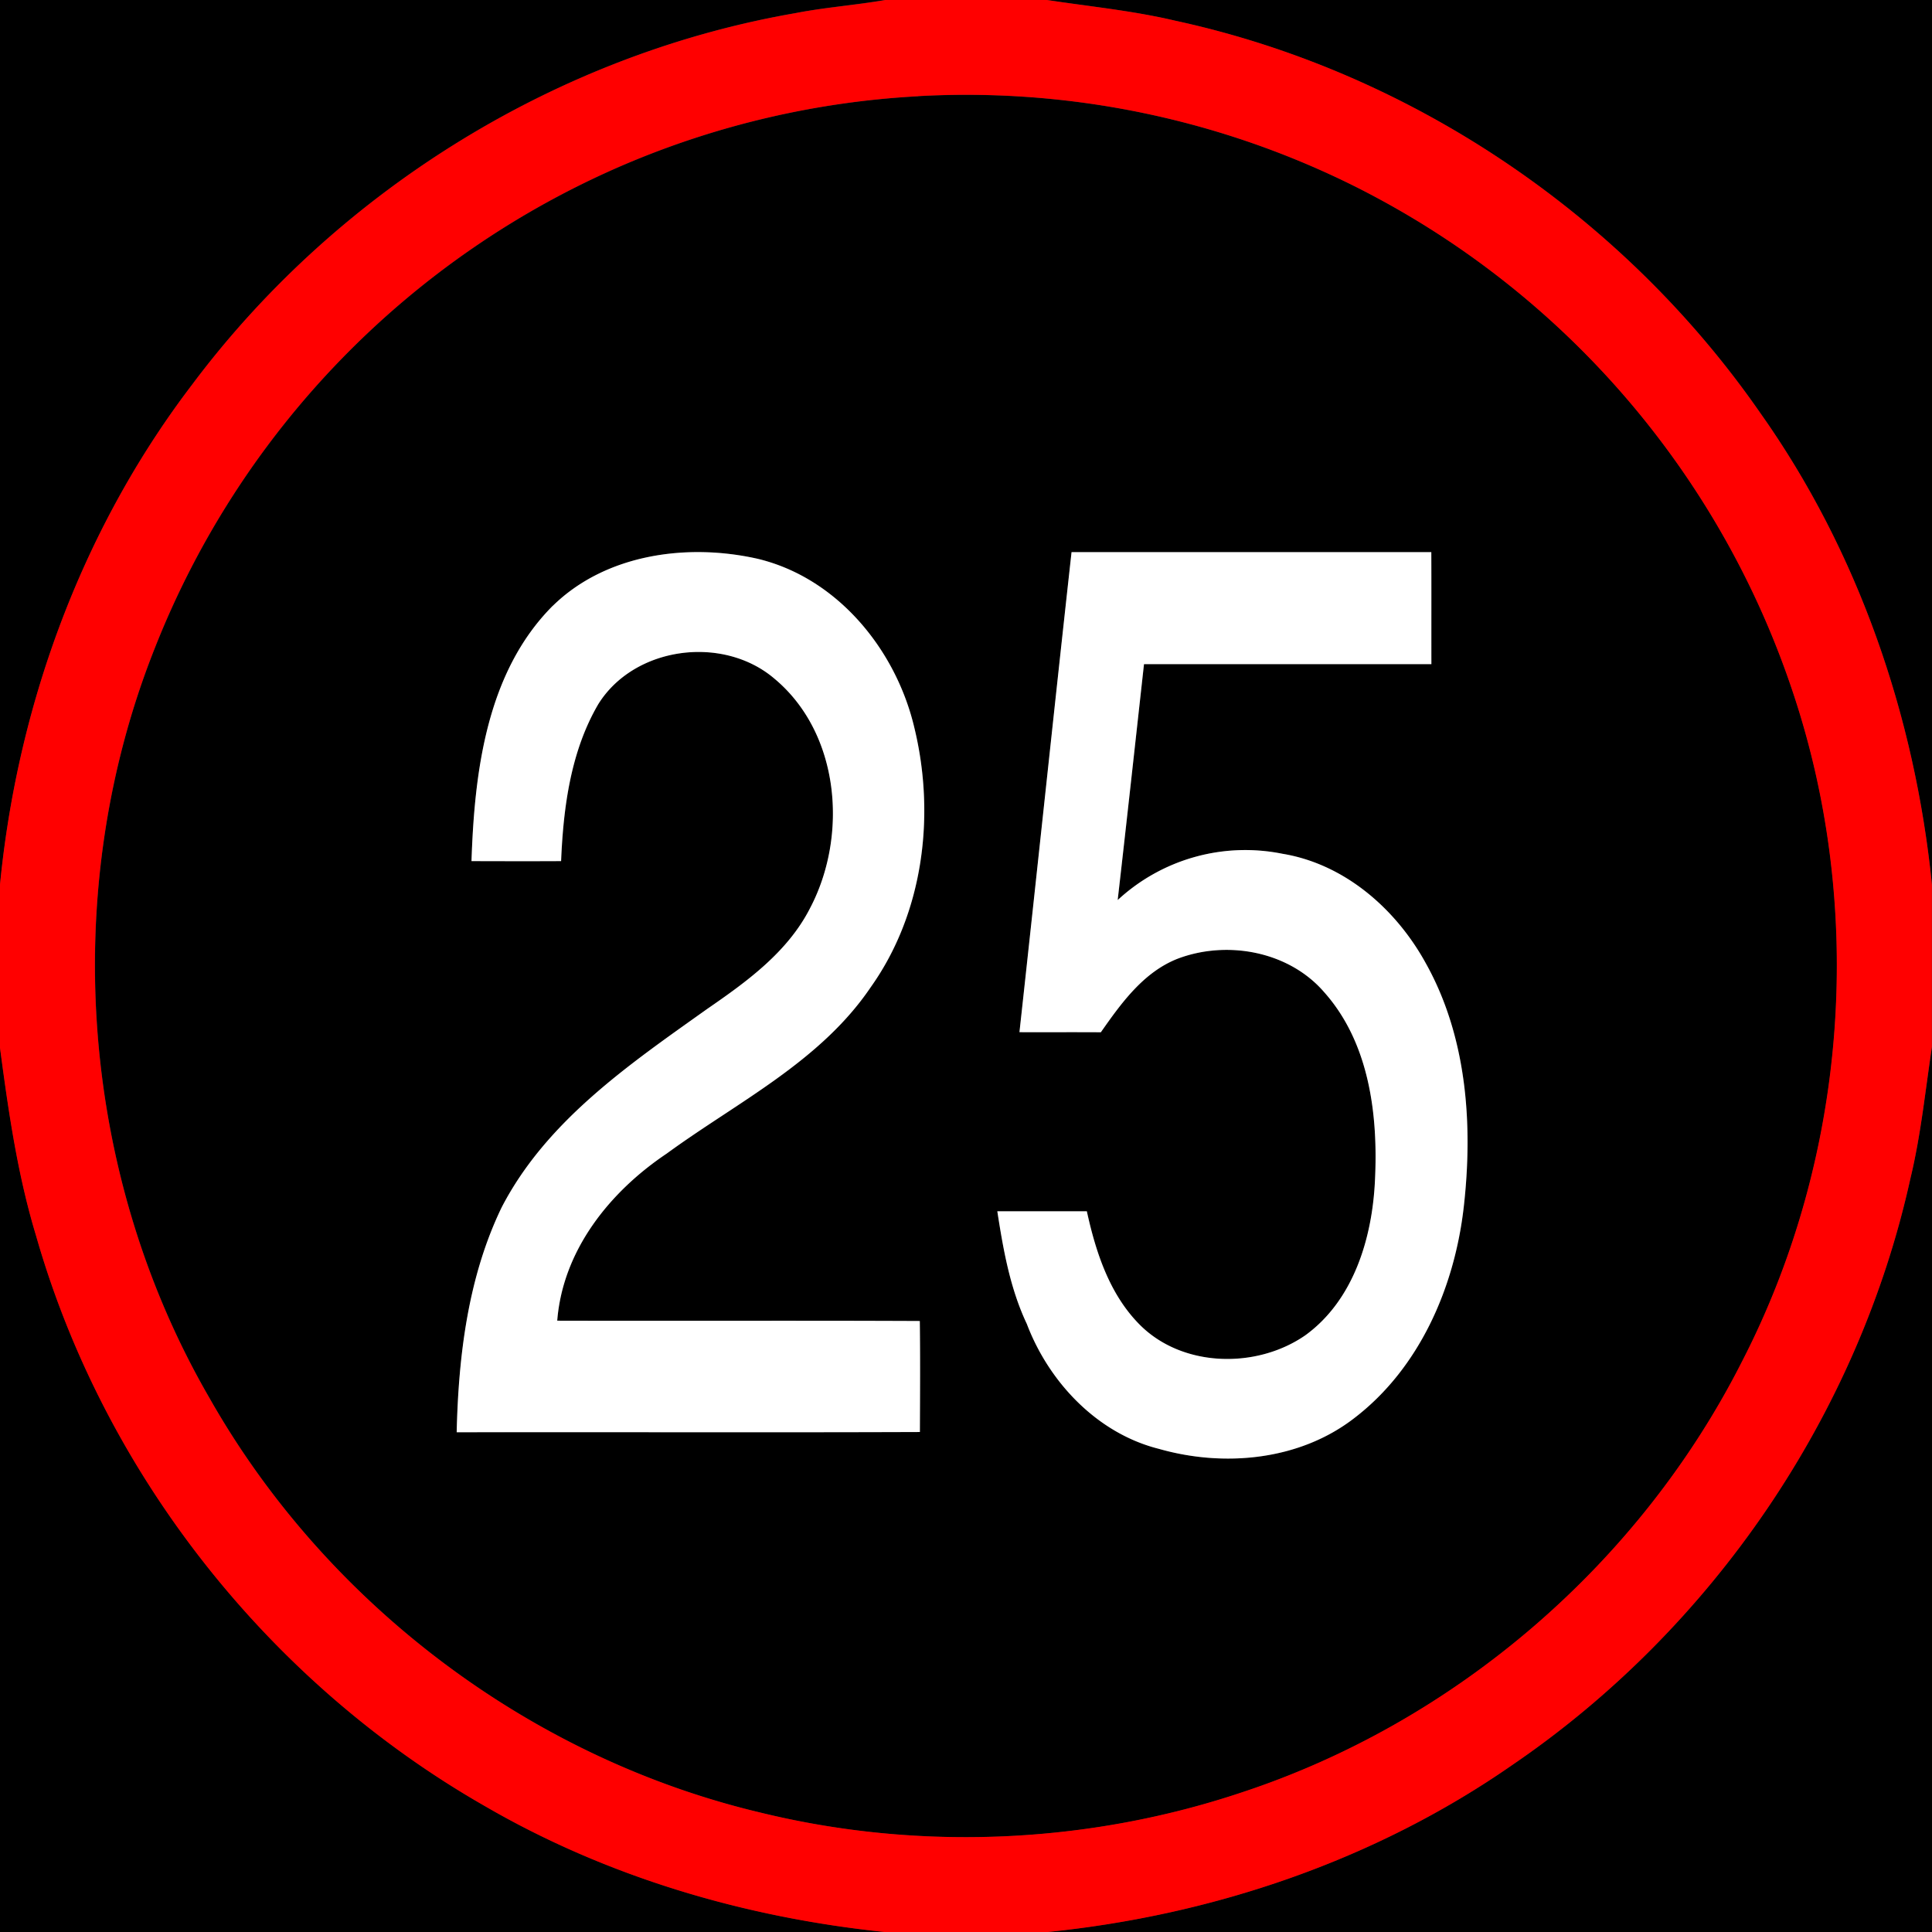<svg xmlns="http://www.w3.org/2000/svg" width="24" height="24">
    <rect width="100%" height="100%" fill="#333333" stroke="none"/>
    <path d="M0 0h10.99c-.372.064-.75.091-1.121.164-2.959.517-5.684 2.21-7.482 4.613C1.019 6.57.218 8.757 0 10.994V-.001zM13.005 0H24v10.991c-.211-2.09-.914-4.14-2.132-5.86C20.166 2.675 17.521.89 14.599.257 14.074.132 13.537.08 13.005 0z"/>
    <path d="M11.408 1.195a10.813 10.813 0 0 1 5.438 1.128 10.86 10.86 0 0 1 5.407 6.216c.929 2.722.707 5.812-.609 8.37-1.268 2.507-3.549 4.479-6.218 5.358-1.916.641-4.012.73-5.975.251-2.863-.678-5.4-2.594-6.849-5.153-1.615-2.788-1.87-6.308-.683-9.302a10.863 10.863 0 0 1 5.843-6.02 10.79 10.79 0 0 1 3.647-.847zm1.904 5.664c-.22 1.987-.429 3.975-.647 5.963.337.002.674 0 1.011.001.253-.361.529-.747.955-.914.616-.233 1.383-.092 1.821.418.562.632.669 1.529.629 2.342-.034.712-.265 1.484-.867 1.92-.605.418-1.526.401-2.057-.135-.374-.377-.544-.9-.655-1.407H12.39c.073.477.158.96.367 1.4.275.724.874 1.358 1.64 1.551.81.232 1.746.145 2.426-.381.81-.619 1.245-1.621 1.36-2.614.118-1.026.042-2.123-.472-3.04-.37-.671-1.006-1.229-1.778-1.357a2.335 2.335 0 0 0-2.048.575c.112-.977.218-1.954.327-2.931h3.57c0-.464.001-.928-.001-1.391h-4.468zm-6.444.666c-.823.825-.973 2.062-1.01 3.172h1.113c.028-.668.119-1.363.462-1.95.448-.719 1.545-.861 2.184-.32.818.678.923 1.95.446 2.856-.279.546-.787.912-1.278 1.251-.963.686-1.995 1.387-2.553 2.466-.417.865-.536 1.843-.558 2.792 1.918-.004 3.836.003 5.754-.003.002-.46.004-.92-.001-1.379-1.501-.007-3.003 0-4.504-.004.068-.876.652-1.602 1.36-2.076.878-.641 1.907-1.14 2.533-2.065.659-.925.808-2.145.541-3.234-.23-.963-.953-1.851-1.942-2.089-.87-.197-1.887-.063-2.546.583z"/>
    <path d="M0 13.01c.105.787.217 1.576.448 2.338.848 2.966 2.898 5.555 5.572 7.085 1.518.883 3.234 1.387 4.977 1.567H0V13.01zM23.733 14.637c.13-.538.184-1.088.267-1.634V24H13.009c2.057-.208 4.074-.891 5.777-2.075 2.486-1.694 4.3-4.349 4.947-7.289z"/>
    <path fill="red" d="M10.99 0h2.014c.532.081 1.069.133 1.594.257 2.923.632 5.567 2.418 7.269 4.874 1.218 1.719 1.921 3.77 2.132 5.86v2.012c-.083.546-.137 1.096-.267 1.634-.647 2.94-2.461 5.595-4.947 7.289-1.703 1.184-3.72 1.867-5.777 2.075h-2.012c-1.742-.18-3.458-.684-4.977-1.567-2.674-1.53-4.725-4.119-5.572-7.085-.231-.762-.344-1.551-.448-2.338v-2.015c.218-2.237 1.02-4.425 2.387-6.217C4.184 2.376 6.909.682 9.868.166c.371-.073.749-.1 1.121-.164zm.418 1.195a10.795 10.795 0 0 0-3.647.847 10.866 10.866 0 0 0-5.843 6.02c-1.187 2.994-.933 6.515.682 9.302 1.449 2.559 3.986 4.475 6.849 5.153 1.963.48 4.059.39 5.975-.251 2.669-.879 4.951-2.851 6.218-5.358 1.317-2.558 1.538-5.648.609-8.37a10.864 10.864 0 0 0-5.407-6.216 10.813 10.813 0 0 0-5.438-1.128z"/>
    <path fill="#fff" d="M13.312 6.859h4.468c.002.464 0 .927.001 1.391h-3.57c-.108.977-.215 1.954-.327 2.931a2.333 2.333 0 0 1 2.048-.575c.773.128 1.409.686 1.778 1.357.514.917.59 2.014.472 3.04-.115.993-.55 1.995-1.36 2.614-.68.526-1.617.612-2.426.381-.765-.192-1.365-.827-1.64-1.551-.208-.44-.293-.922-.367-1.4h1.112c.111.507.281 1.03.655 1.407.531.536 1.452.553 2.057.135.602-.435.833-1.208.867-1.92.041-.813-.067-1.71-.629-2.342-.438-.51-1.205-.651-1.821-.418-.426.167-.702.553-.955.914-.337-.002-.674 0-1.011-.001.218-1.987.427-3.975.647-5.962zM6.868 7.525c.66-.646 1.676-.78 2.546-.583.988.238 1.712 1.125 1.942 2.089.267 1.089.118 2.309-.541 3.234-.626.924-1.655 1.424-2.533 2.065-.707.474-1.291 1.2-1.36 2.076 1.501.004 3.003-.003 4.504.004.006.459.003.919.001 1.379-1.918.007-3.836 0-5.754.003.022-.95.141-1.928.558-2.792.558-1.079 1.59-1.78 2.553-2.466.492-.339.999-.705 1.278-1.251.477-.906.372-2.178-.446-2.856-.639-.541-1.736-.398-2.184.32-.343.586-.434 1.282-.462 1.95-.371.002-.742.001-1.113 0 .037-1.11.187-2.347 1.01-3.172z"/>
</svg>
